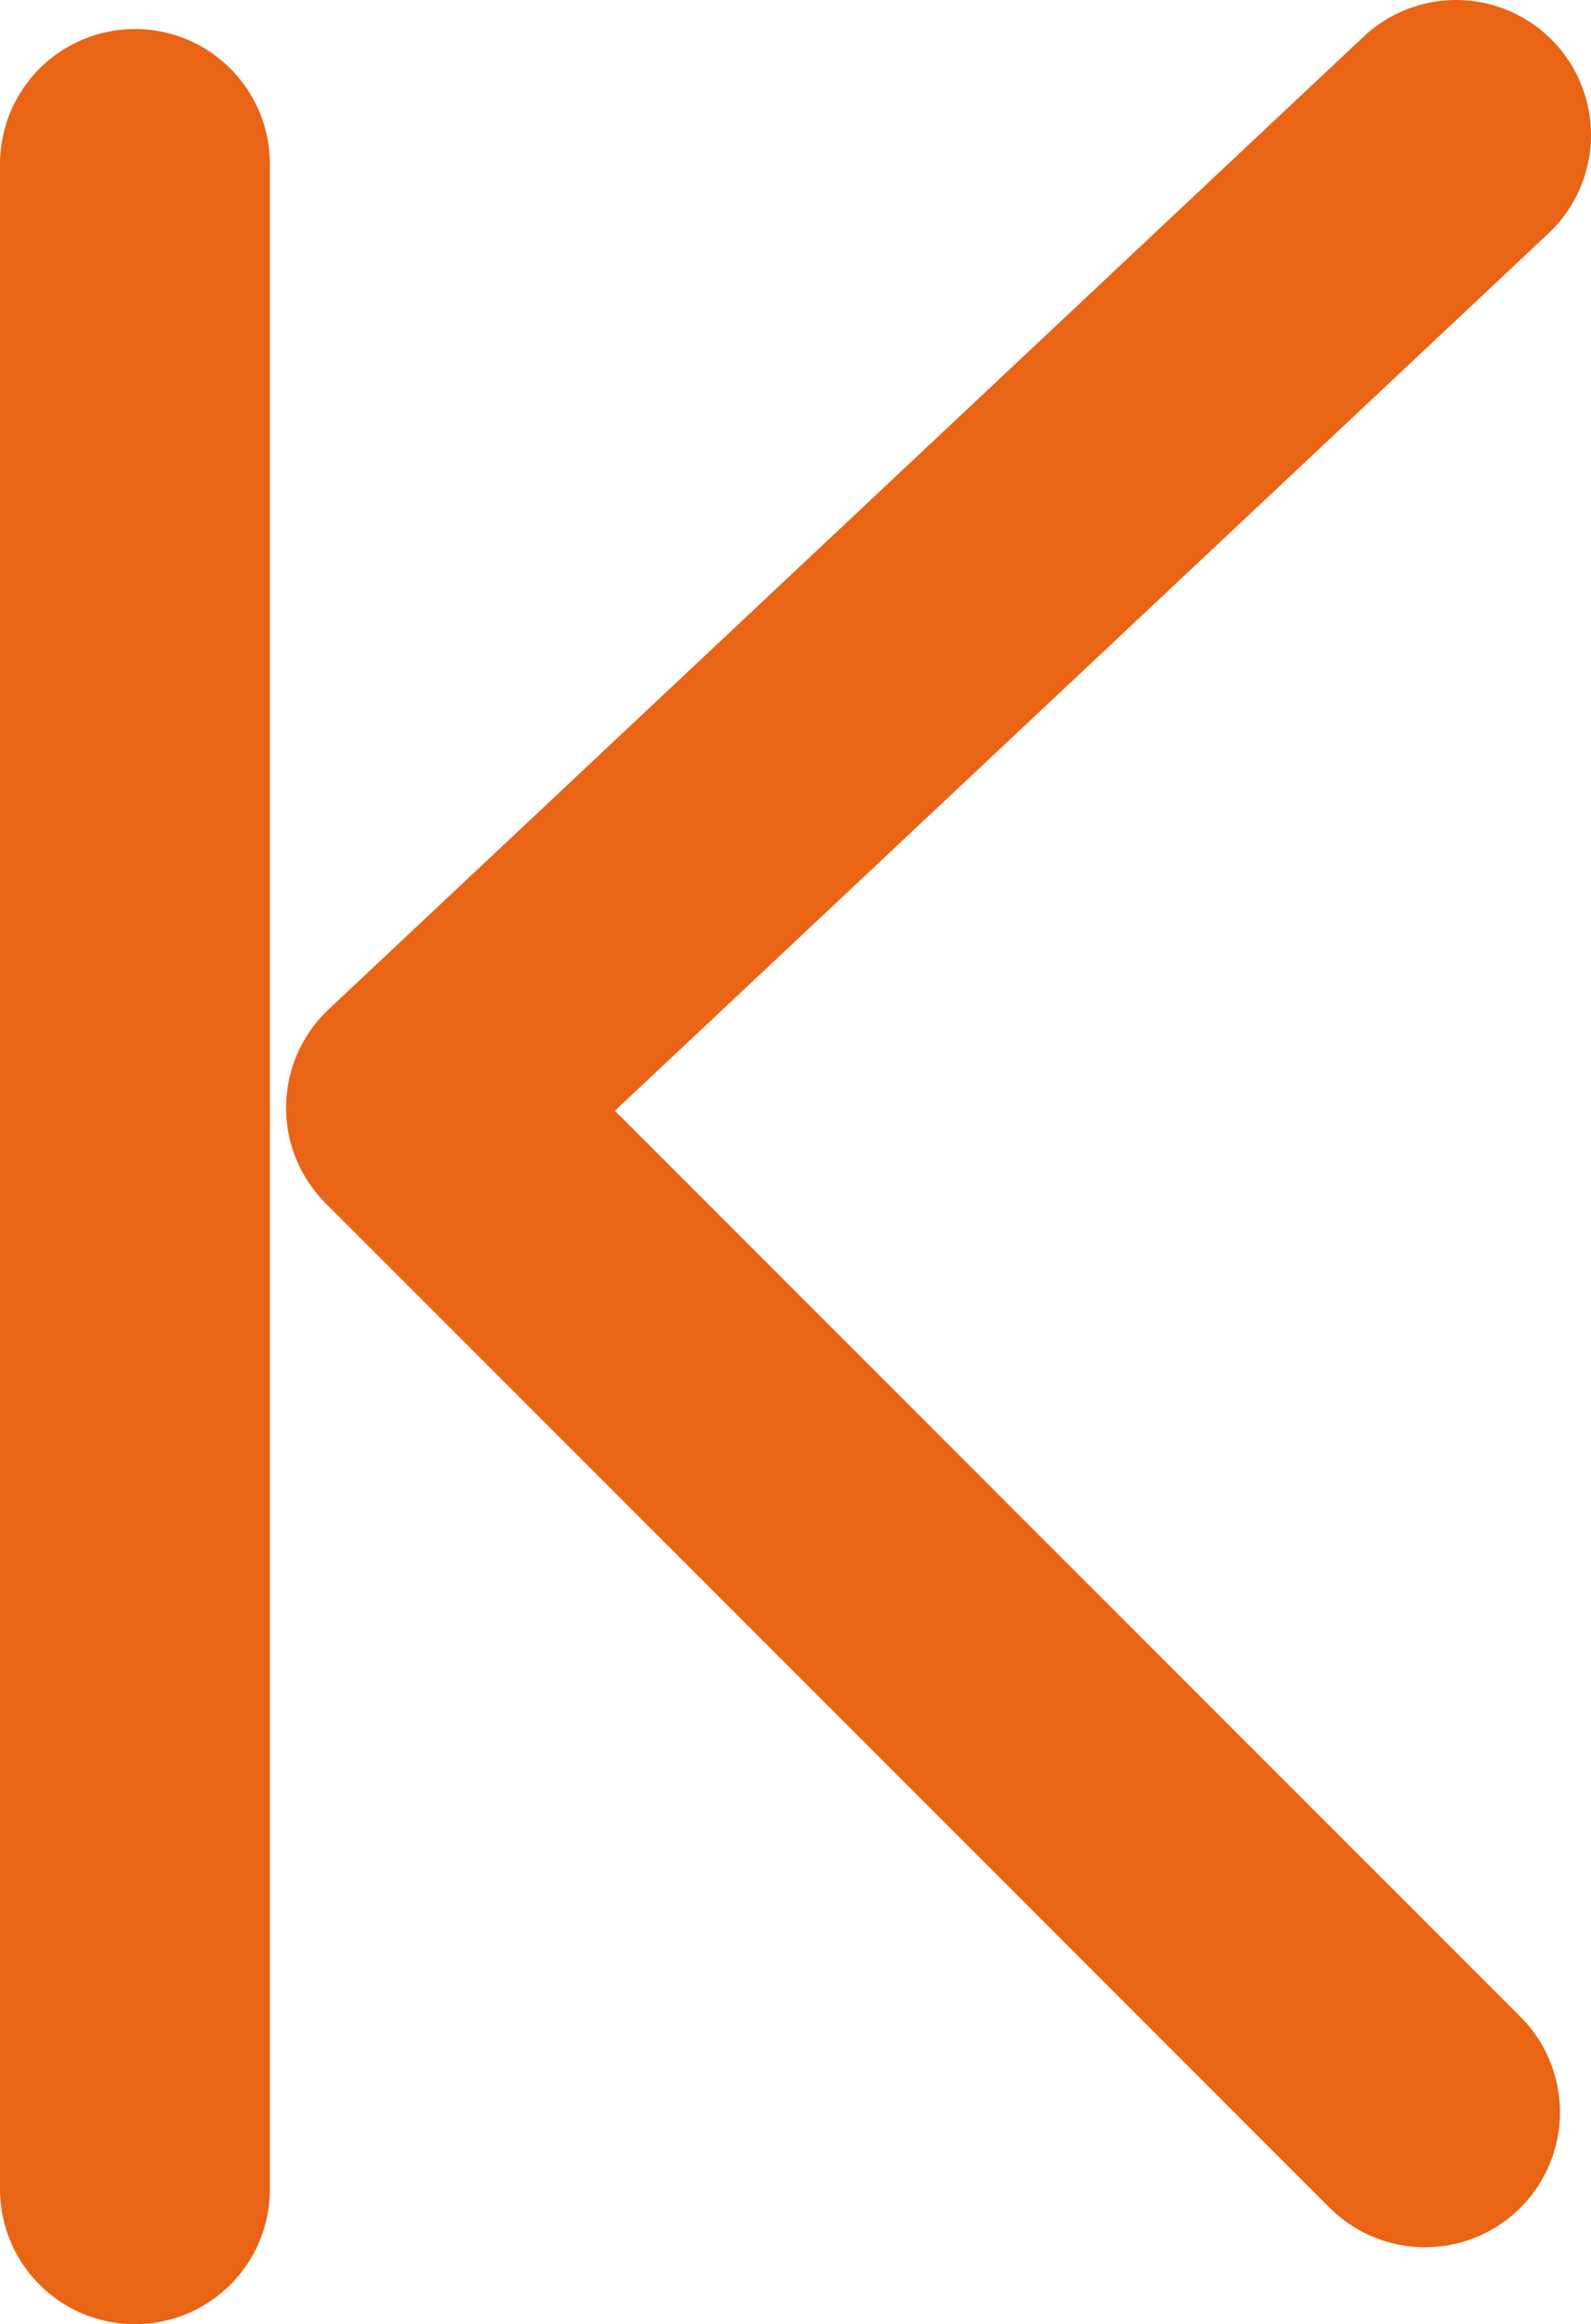 <svg xmlns="http://www.w3.org/2000/svg" viewBox="0 0 23.58 34.43"><defs><style>.cls-1{fill:none;stroke:#ea6416;stroke-linecap:round;stroke-linejoin:round;stroke-width:4px;}</style></defs><title>palito-left</title><g id="Capa_2" data-name="Capa 2"><g id="Capa_3" data-name="Capa 3"><polyline class="cls-1" points="21.12 31.29 6.24 16.41 21.58 2"/><line class="cls-1" x1="2" y1="2.43" x2="2" y2="32.43"/></g></g></svg>